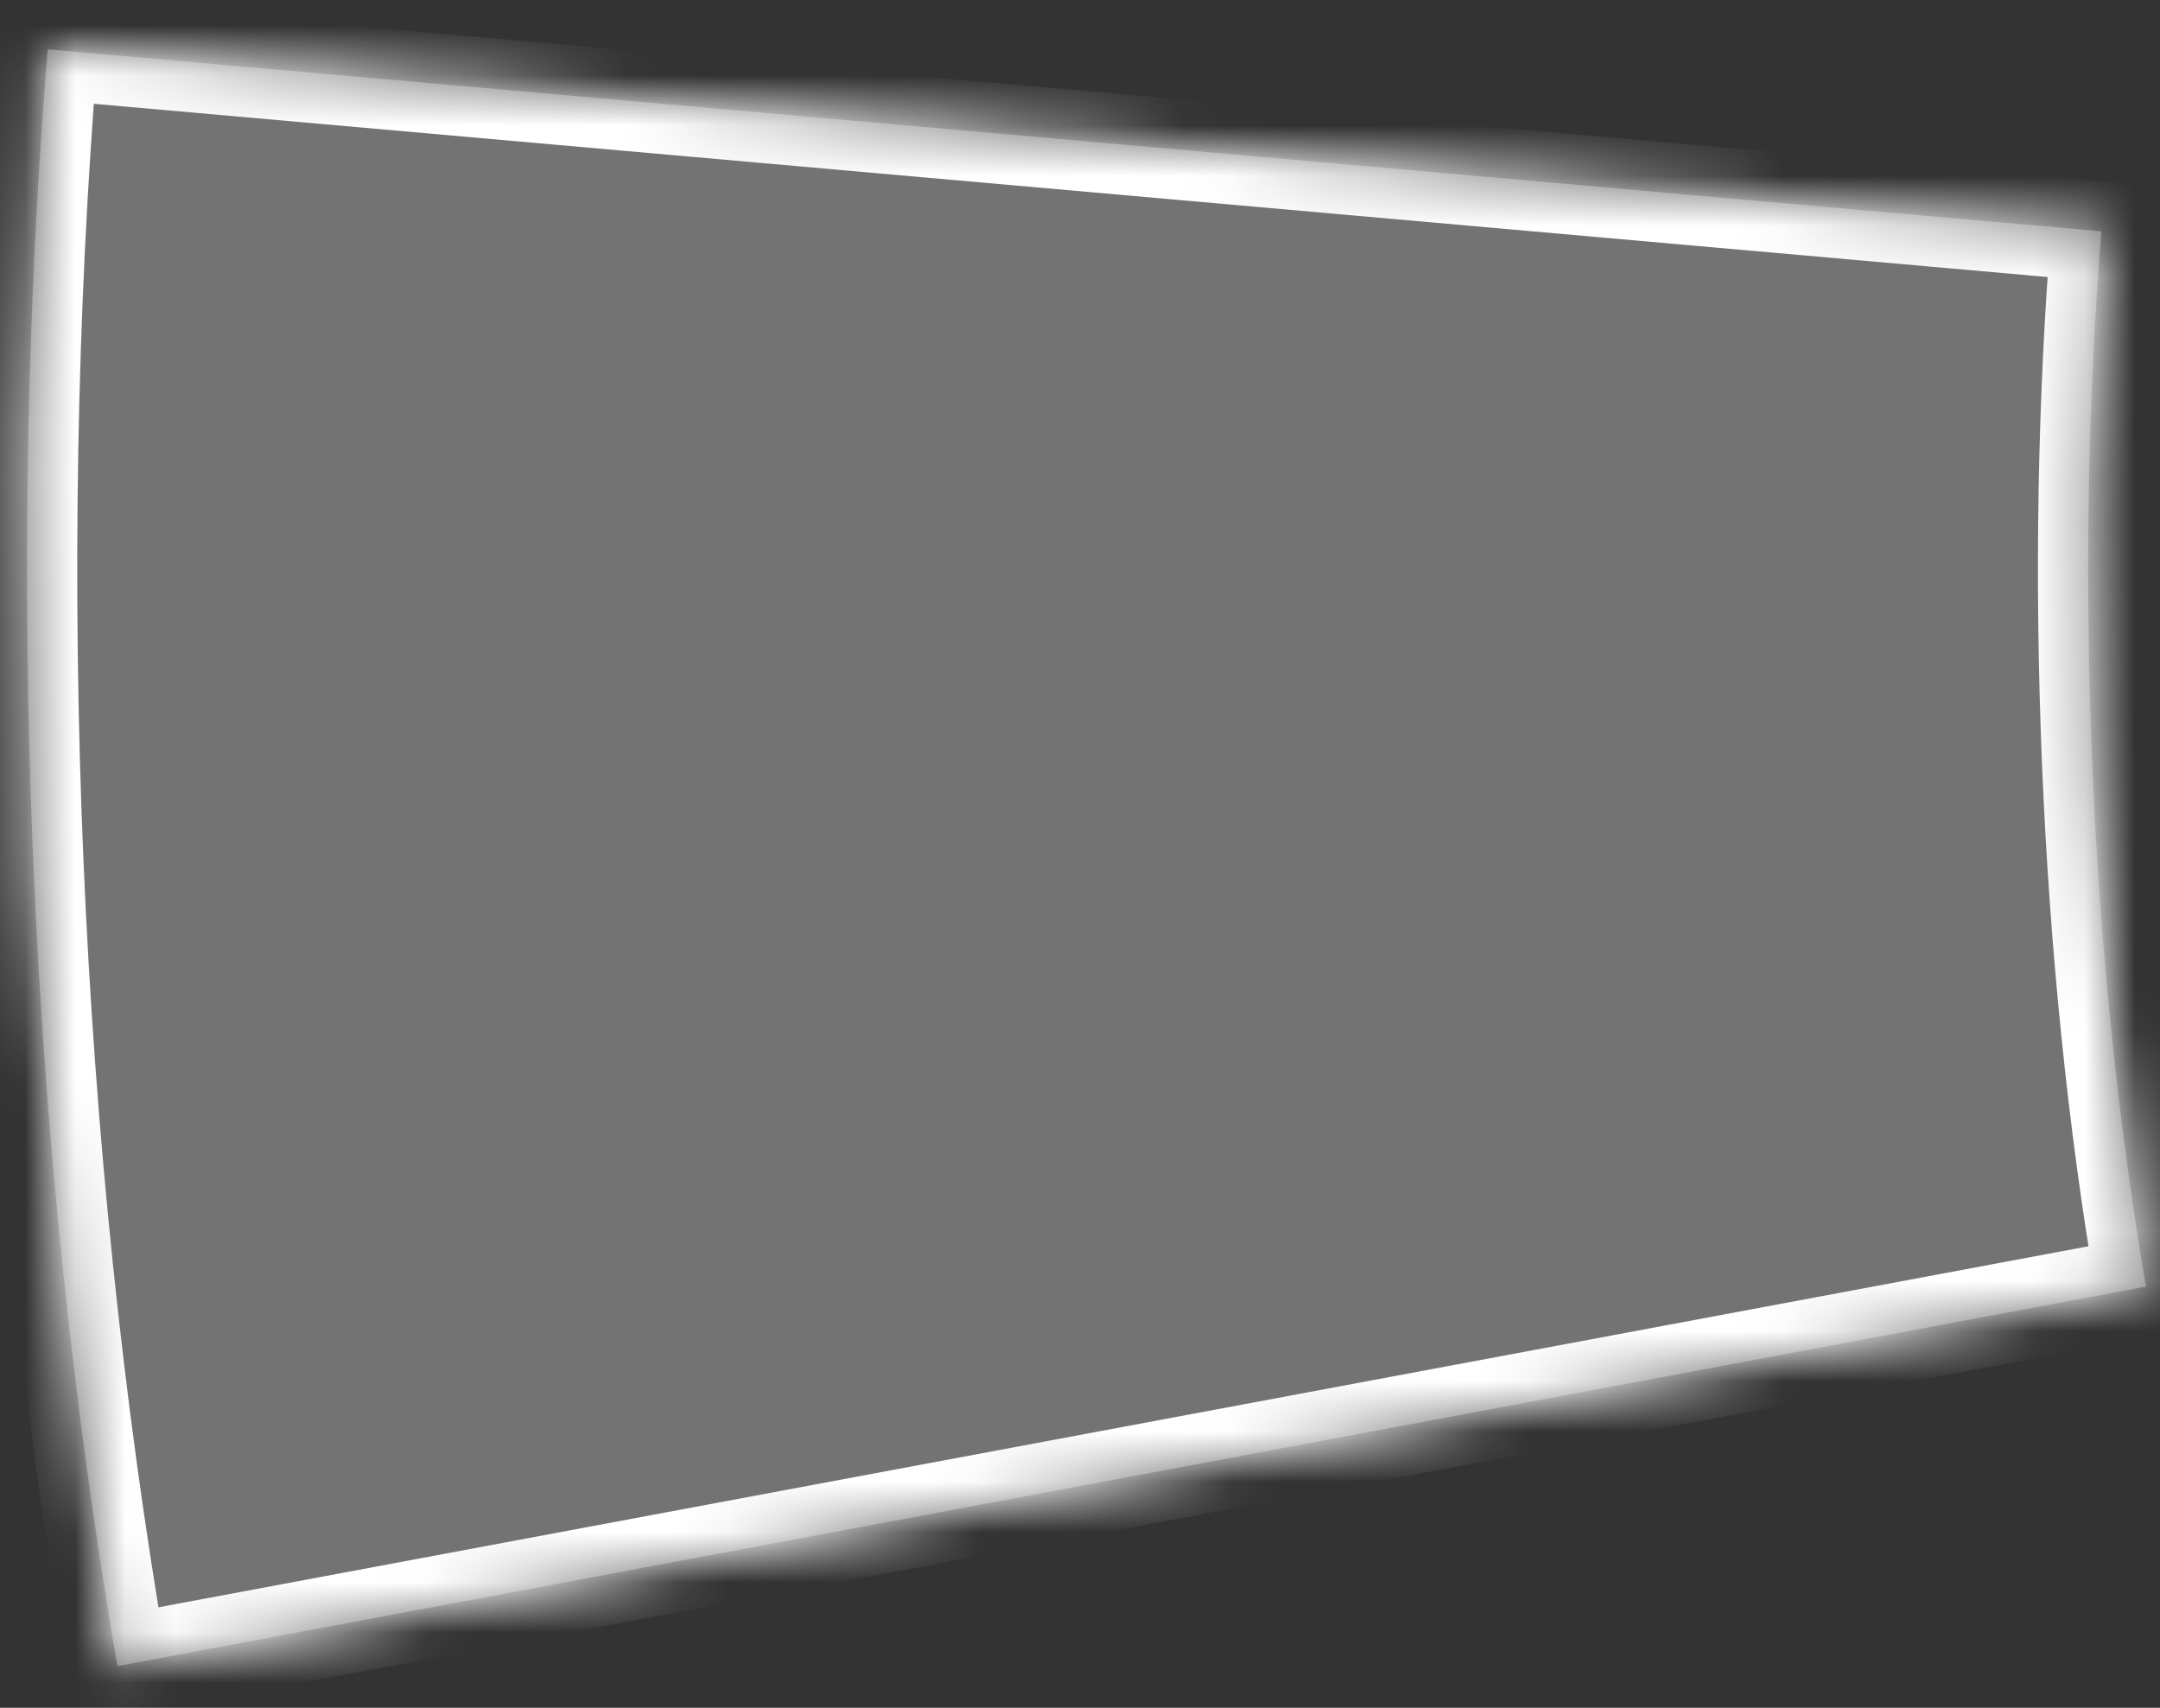 ﻿<?xml version="1.0" encoding="utf-8"?>
<svg version="1.1" xmlns:xlink="http://www.w3.org/1999/xlink" width="43px" height="34px" xmlns="http://www.w3.org/2000/svg">
  <rect width="100%" height="100%" fill="#333333" stroke="none"/>
  <defs>
    <mask fill="white" id="clip70">
      <path d="M 2.337 33.17  C 2.337 33.17  42.722 25.615  42.722 25.615  C 41.589 19.061  41.29 11.243  41.834 4.606  C 41.834 4.606  0.949 0.981  0.949 0.981  C 0.1 11.352  0.566 22.929  2.337 33.17  Z " fill-rule="evenodd" />
    </mask>
  </defs>
  <g transform="matrix(1 0 0 1 -318 -496 )">
    <path d="M 2.337 33.17  C 2.337 33.17  42.722 25.615  42.722 25.615  C 41.589 19.061  41.29 11.243  41.834 4.606  C 41.834 4.606  0.949 0.981  0.949 0.981  C 0.1 11.352  0.566 22.929  2.337 33.17  Z " fill-rule="nonzero" fill="#7f7f7f" stroke="none" fill-opacity="0.847" transform="matrix(1 0 0 1 318 496 )" />
    <path d="M 2.337 33.17  C 2.337 33.17  42.722 25.615  42.722 25.615  C 41.589 19.061  41.29 11.243  41.834 4.606  C 41.834 4.606  0.949 0.981  0.949 0.981  C 0.1 11.352  0.566 22.929  2.337 33.17  Z " stroke-width="2" stroke="#ffffff" fill="none" transform="matrix(1 0 0 1 318 496 )" mask="url(#clip70)" />
  </g>
</svg>